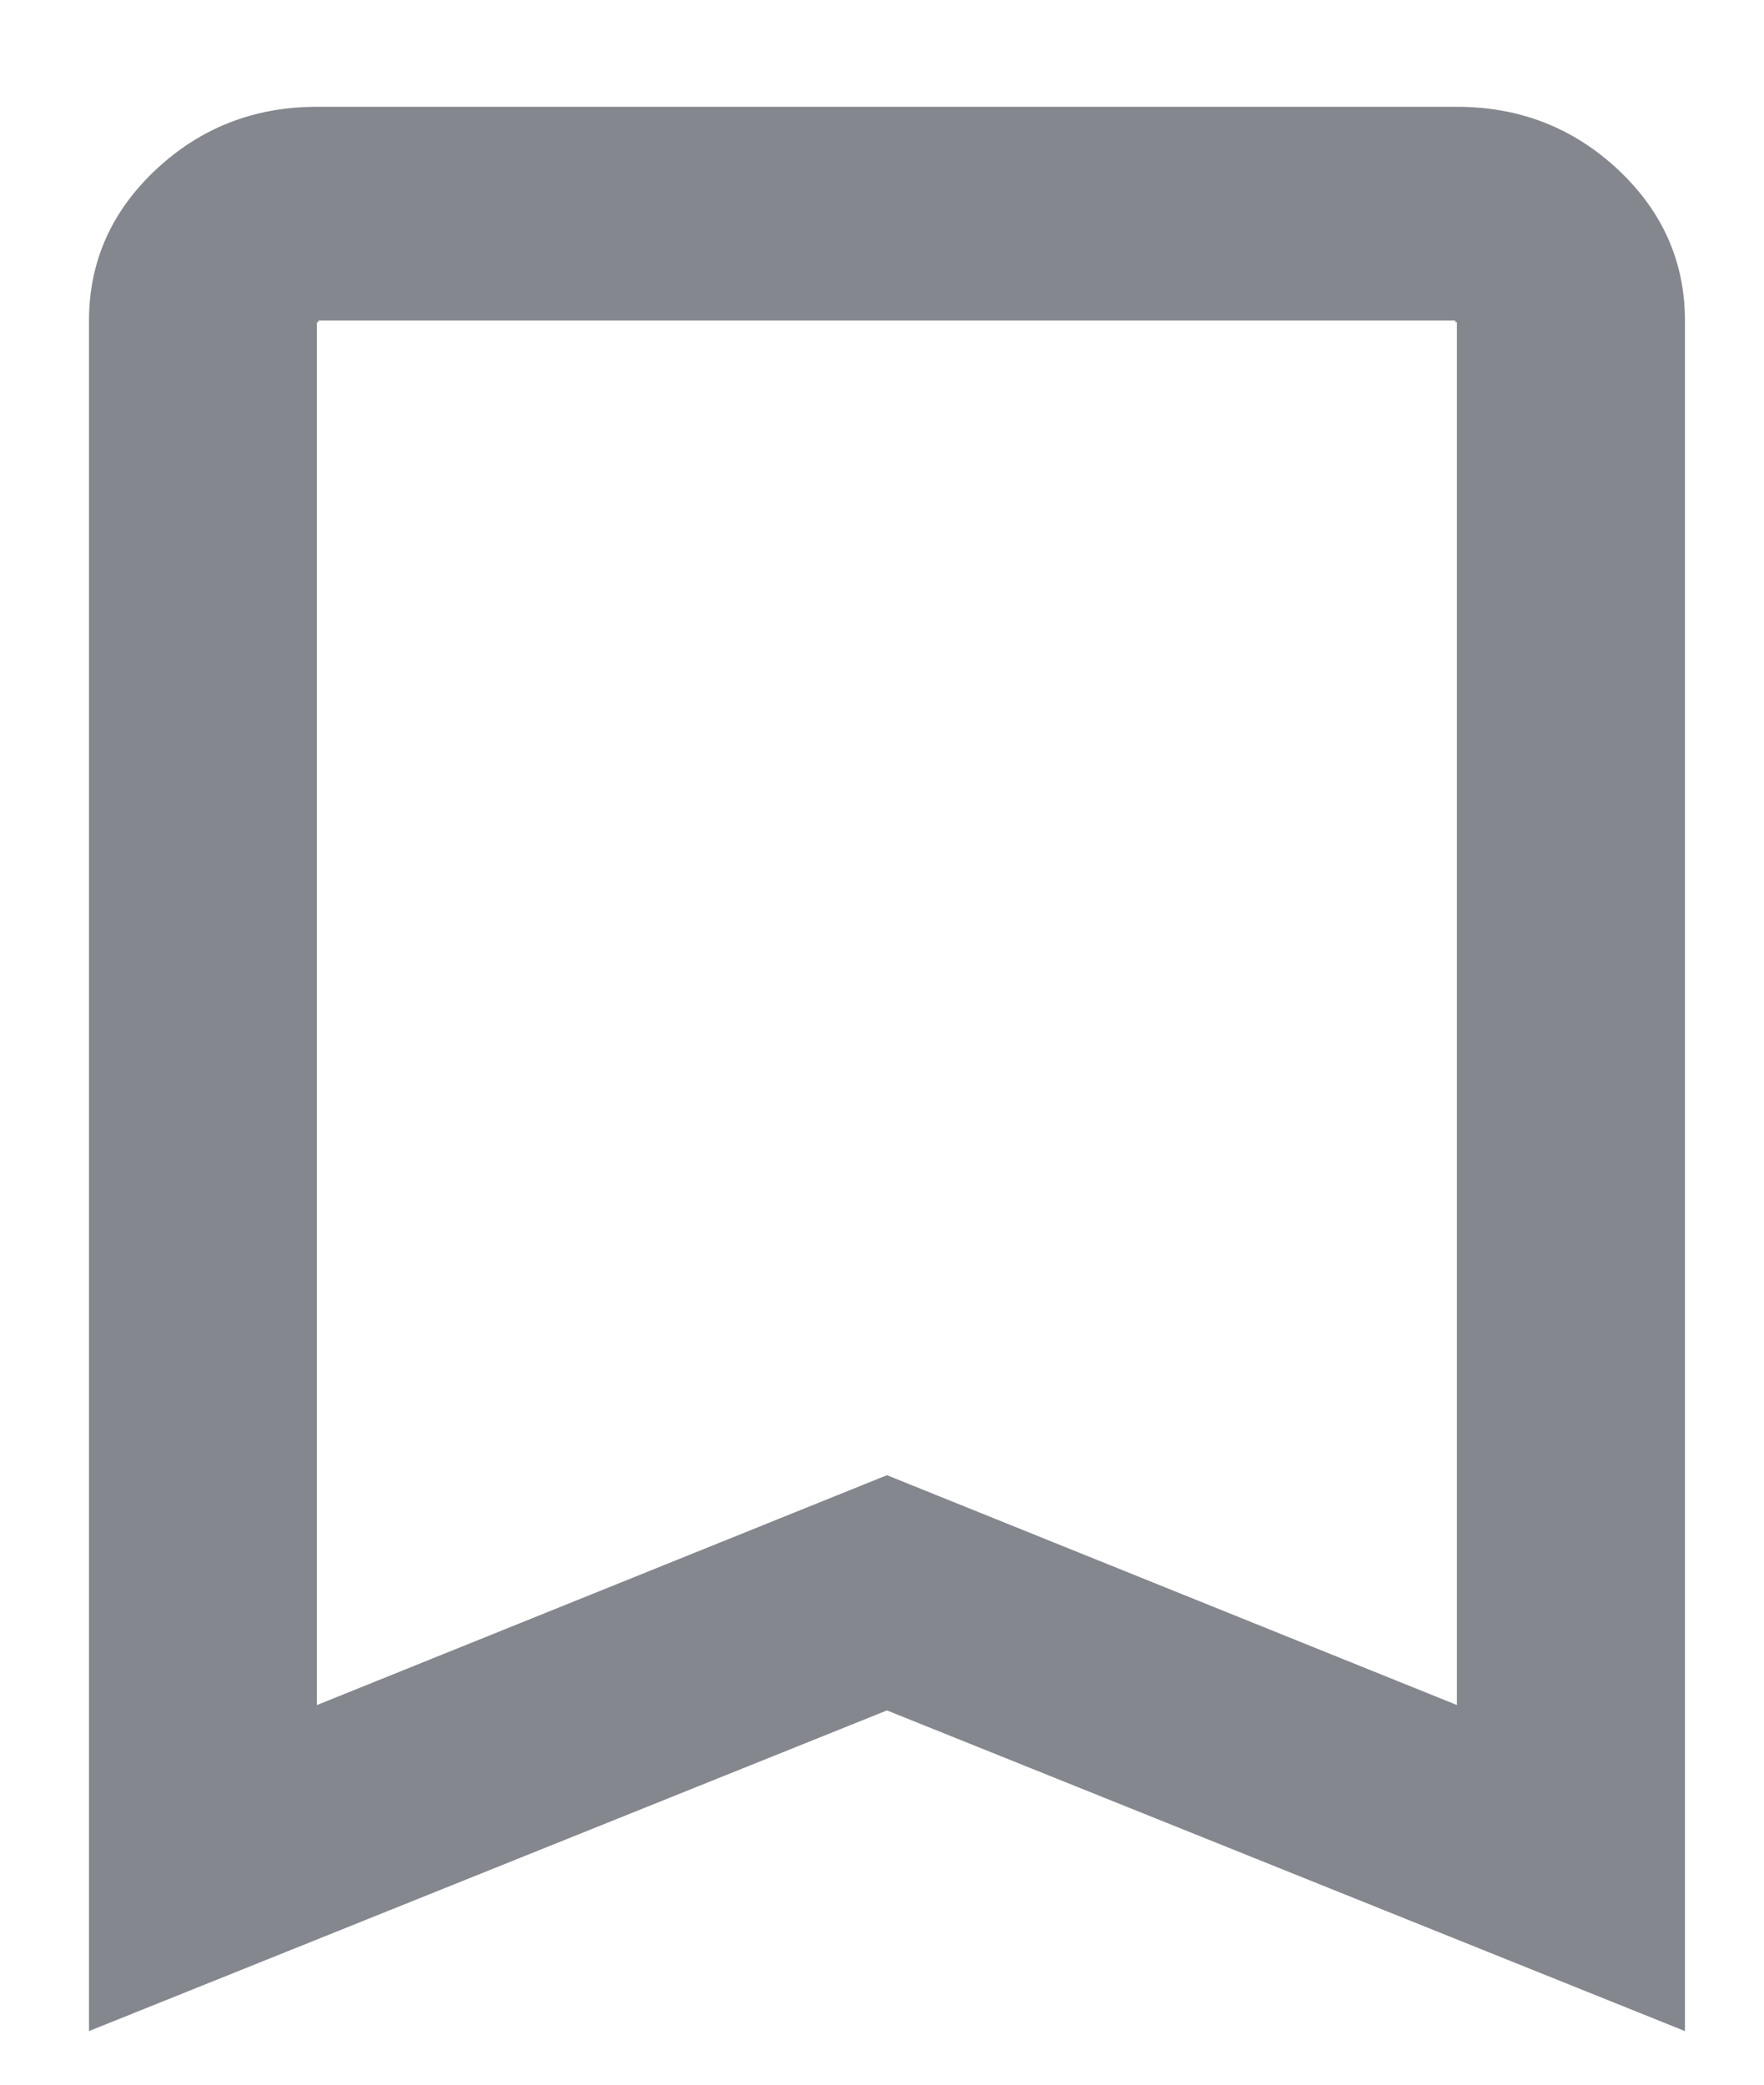 <svg width="11" height="13" viewBox="0 0 11 13" fill="none" xmlns="http://www.w3.org/2000/svg">
<path d="M0.565 12.651V1.999C0.565 1.636 0.703 1.324 0.979 1.065C1.256 0.806 1.588 0.676 1.976 0.676H9.085C9.474 0.676 9.806 0.806 10.083 1.065C10.359 1.324 10.497 1.636 10.497 1.999V12.651L5.535 10.657L5.536 10.653L5.527 10.657L0.565 12.651ZM1.966 10.633V10.648L1.98 10.642L5.531 9.21L9.082 10.642L9.095 10.648V10.633V1.999H9.085V1.989H1.976V1.999H1.966V10.633Z" fill="#84878E" stroke="#84878E" stroke-width="0.02"/>
</svg>
